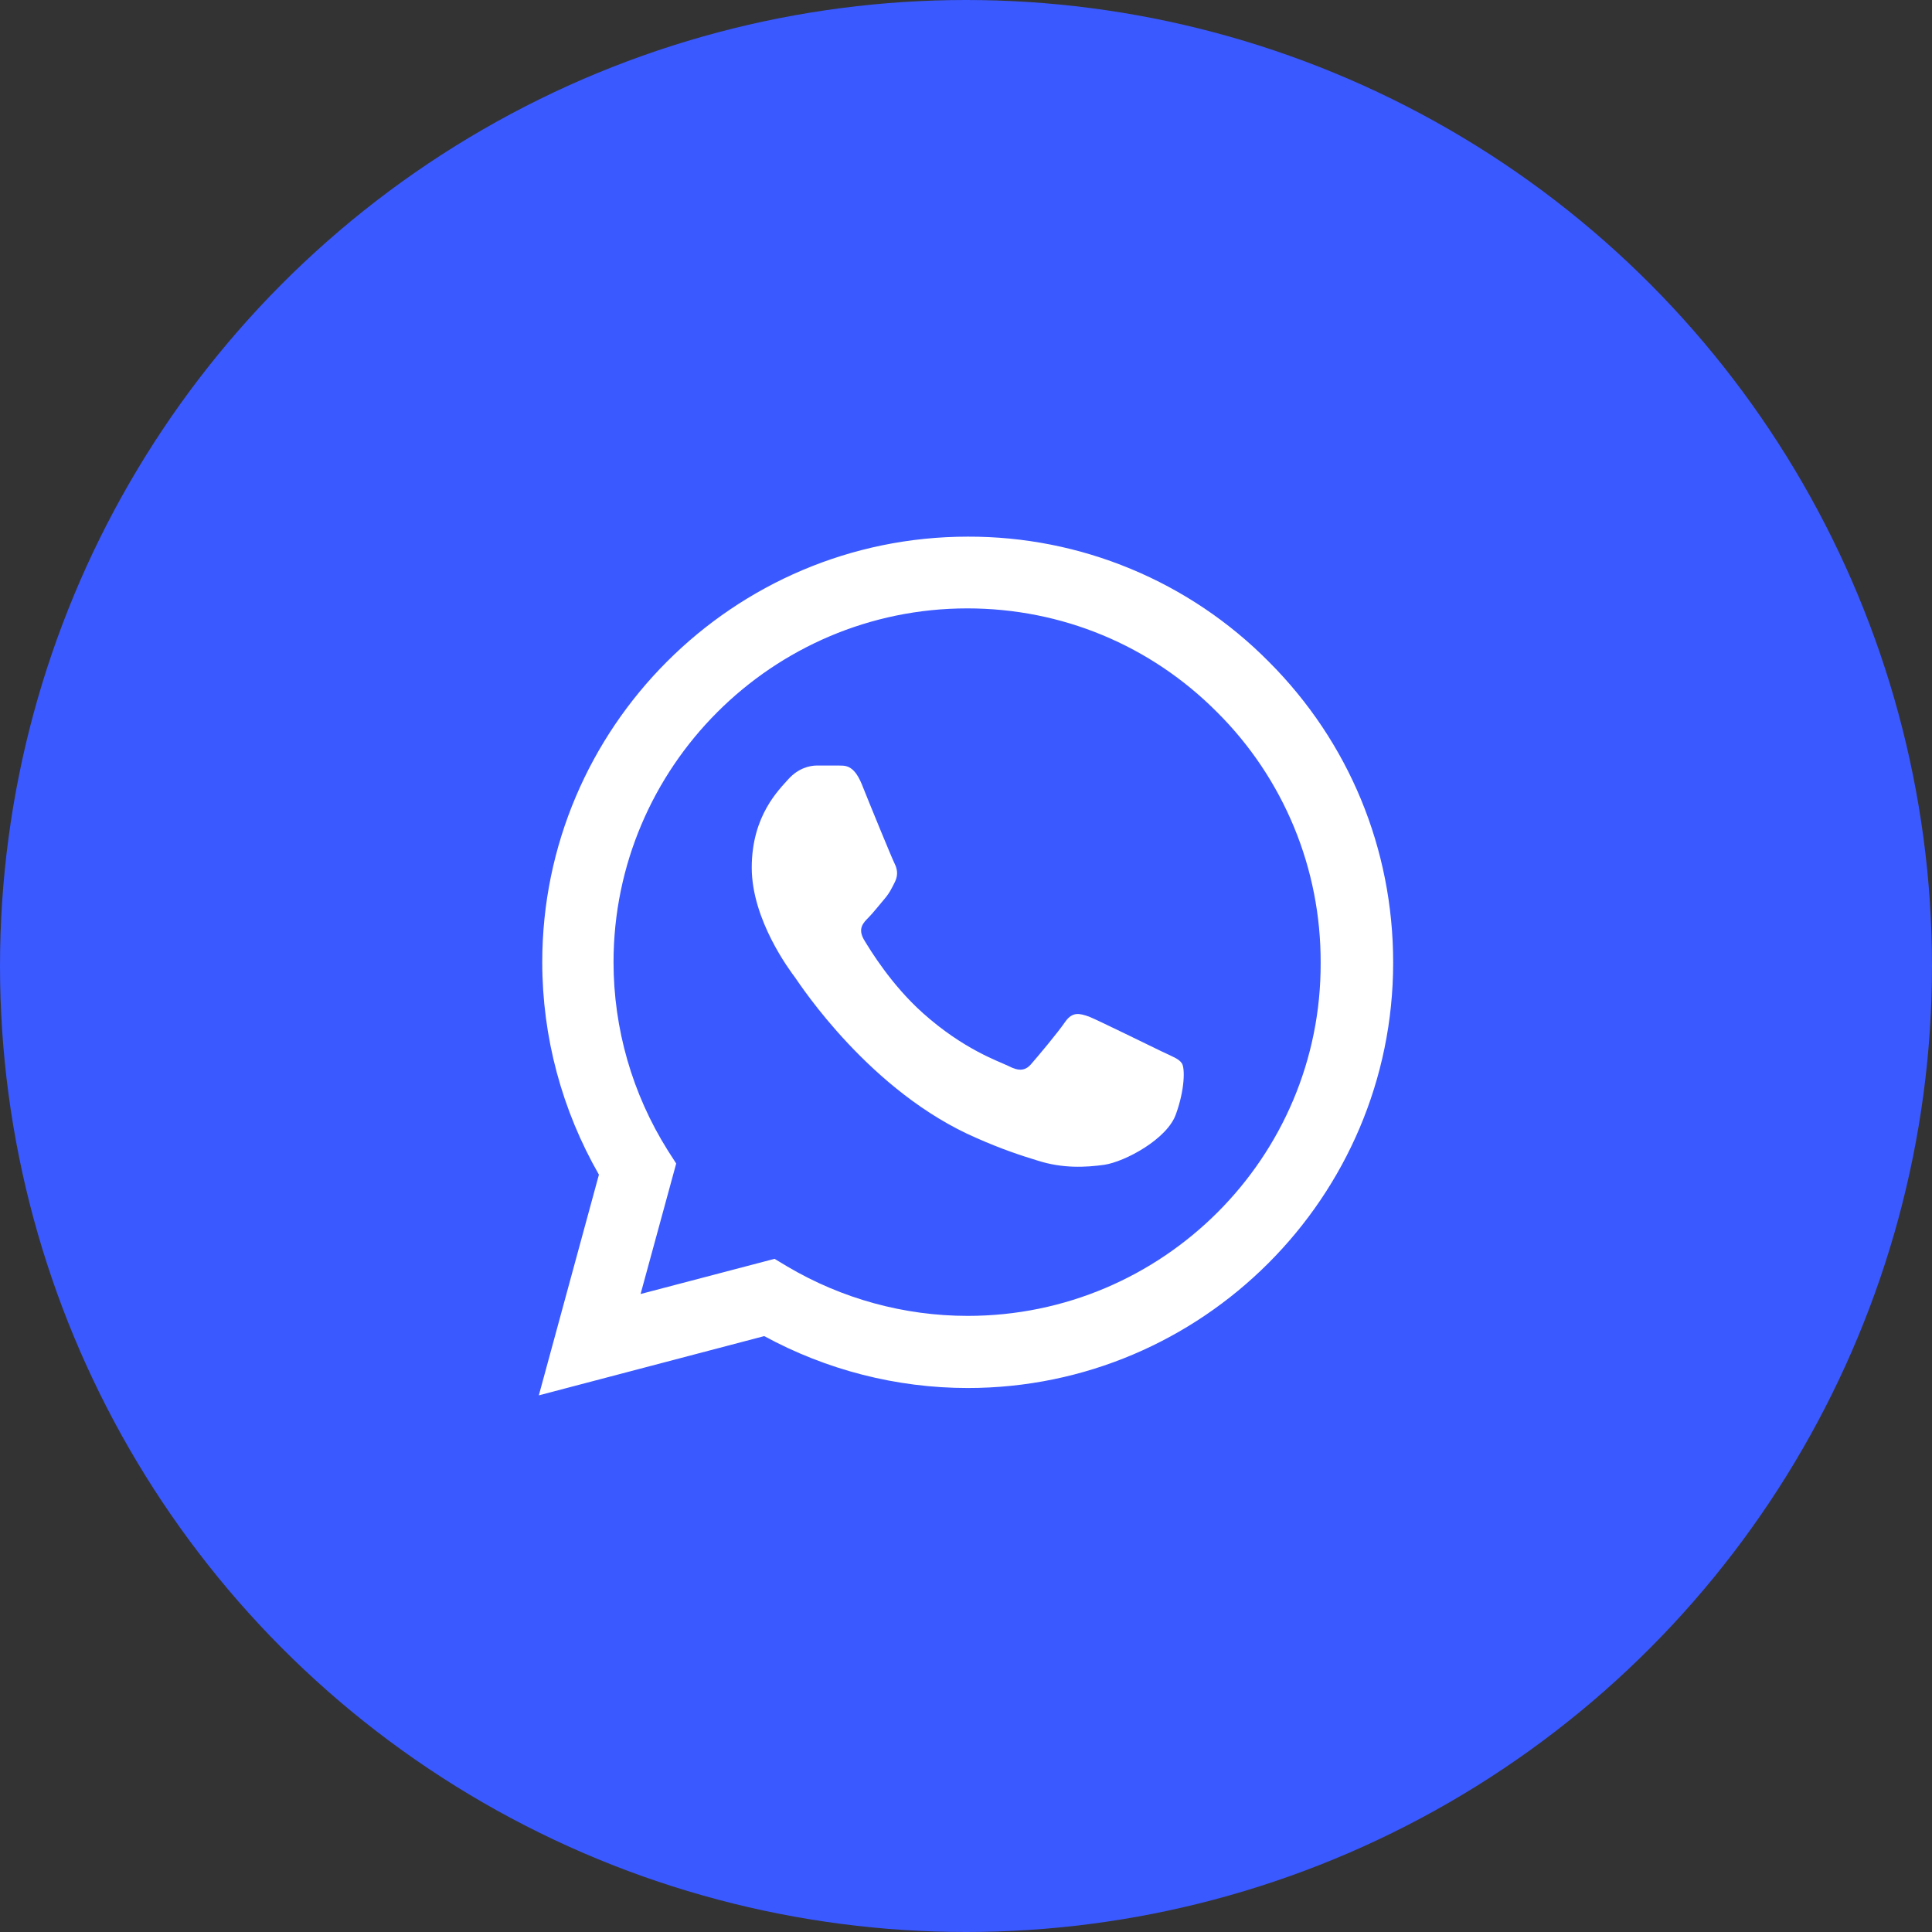 <svg width="30" height="30" viewBox="0 0 30 30" fill="none" xmlns="http://www.w3.org/2000/svg">
<rect x="0" y="0" width="30" height="30" fill="#333333" stroke="none"/>
<circle cx="15" cy="15" r="15" fill="#3A59FF"/>
<path d="M19.7 10.273C19.089 9.656 18.361 9.166 17.558 8.833C16.756 8.5 15.895 8.33 15.027 8.333C11.387 8.333 8.42 11.3 8.42 14.94C8.42 16.107 8.727 17.24 9.3 18.24L8.367 21.667L11.867 20.747C12.833 21.273 13.92 21.553 15.027 21.553C18.667 21.553 21.633 18.587 21.633 14.947C21.633 13.18 20.947 11.52 19.7 10.273ZM15.027 20.433C14.04 20.433 13.073 20.167 12.227 19.667L12.027 19.547L9.947 20.093L10.5 18.067L10.367 17.86C9.818 16.985 9.527 15.973 9.527 14.94C9.527 11.913 11.993 9.447 15.02 9.447C16.487 9.447 17.867 10.02 18.9 11.06C19.412 11.569 19.817 12.175 20.093 12.842C20.369 13.509 20.509 14.225 20.507 14.947C20.52 17.973 18.053 20.433 15.027 20.433ZM18.04 16.327C17.873 16.247 17.06 15.847 16.913 15.787C16.76 15.733 16.653 15.707 16.54 15.867C16.427 16.033 16.113 16.407 16.02 16.513C15.927 16.627 15.827 16.64 15.66 16.553C15.493 16.473 14.96 16.293 14.333 15.733C13.84 15.293 13.513 14.753 13.413 14.587C13.32 14.42 13.4 14.333 13.487 14.247C13.56 14.173 13.653 14.053 13.733 13.96C13.813 13.867 13.847 13.793 13.9 13.687C13.953 13.573 13.927 13.48 13.887 13.4C13.847 13.32 13.513 12.507 13.38 12.173C13.247 11.853 13.107 11.893 13.007 11.887H12.687C12.573 11.887 12.4 11.927 12.247 12.093C12.1 12.26 11.673 12.66 11.673 13.473C11.673 14.287 12.267 15.073 12.347 15.18C12.427 15.293 13.513 16.96 15.167 17.673C15.56 17.847 15.867 17.947 16.107 18.02C16.5 18.147 16.86 18.127 17.147 18.087C17.467 18.04 18.127 17.687 18.26 17.3C18.4 16.913 18.4 16.587 18.353 16.513C18.307 16.44 18.207 16.407 18.04 16.327Z" fill="white"/>
</svg>
